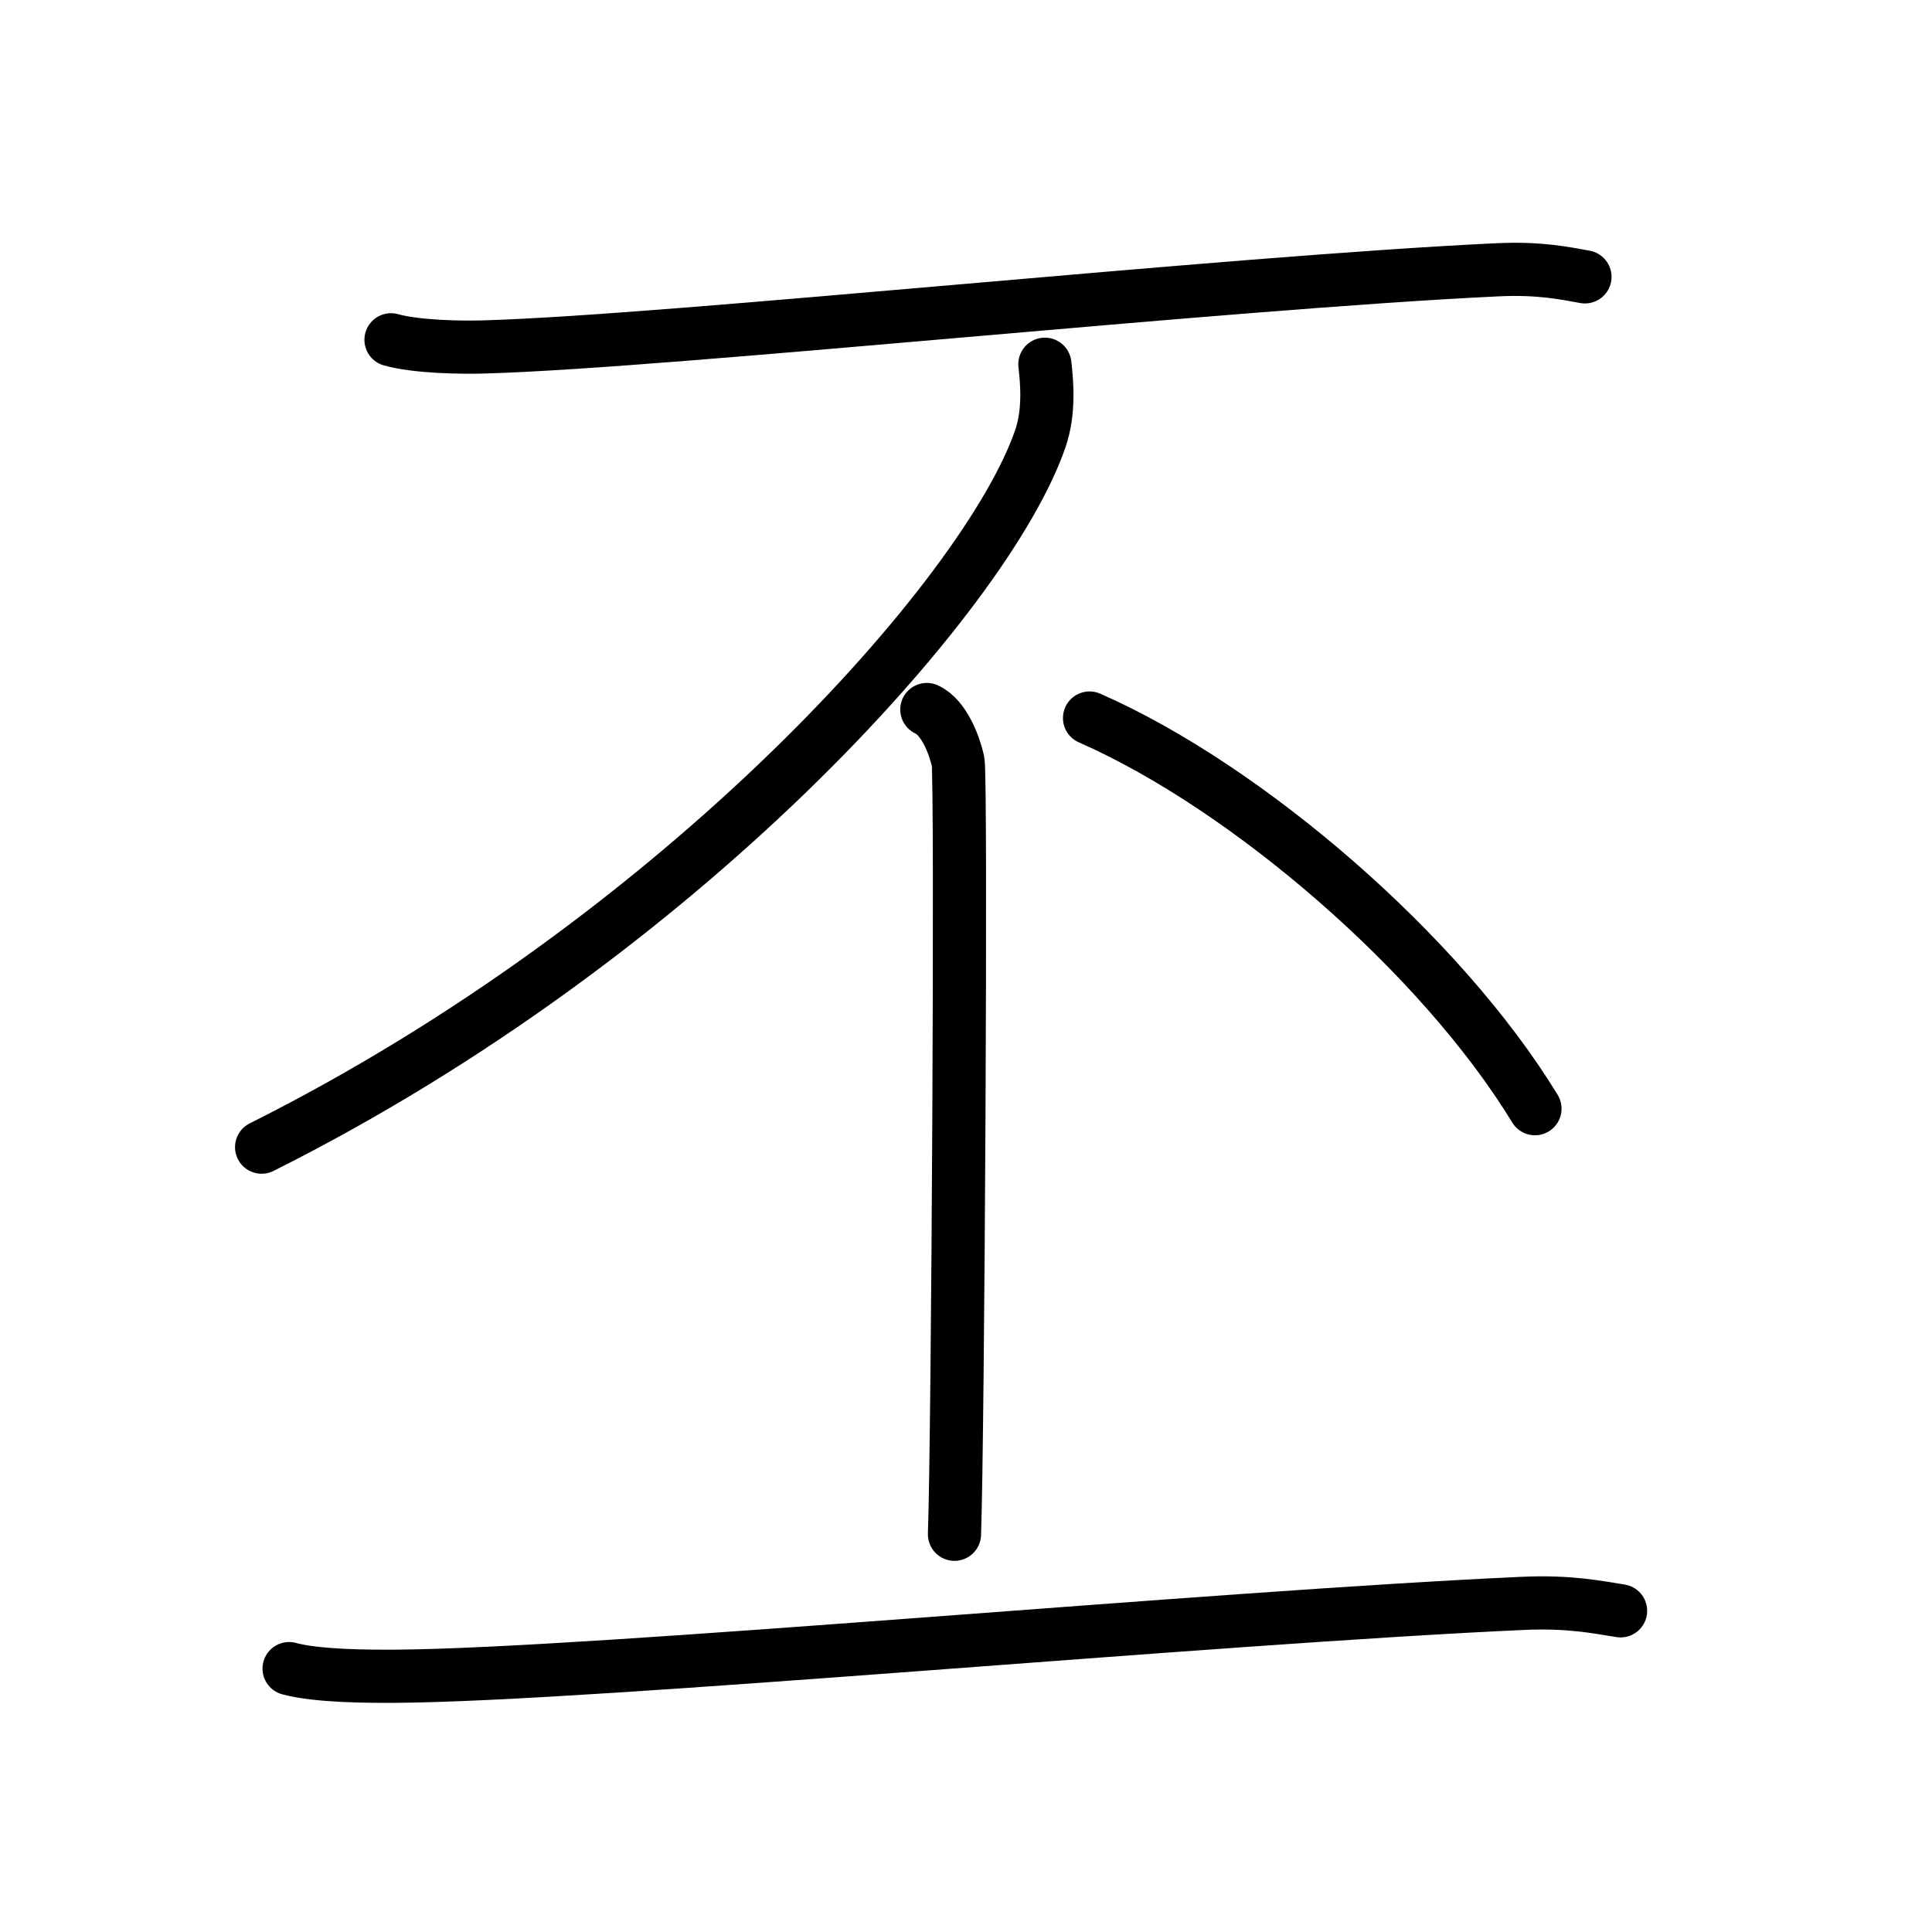 <!DOCTYPE svg PUBLIC "-//W3C//DTD SVG 1.0//EN" "http://www.w3.org/TR/2001/REC-SVG-20010904/DTD/svg10.dtd">
<svg xmlns="http://www.w3.org/2000/svg" width="109" height="109" viewBox="0 0 109 109" style="fill:none;stroke:#000000;stroke-width:3;stroke-linecap:round;stroke-linejoin:round;">
<!-- 1--><path d="M22.06,19.17c1.41,0.4,3.99,0.45,5.39,0.4c10.55-0.32,41.6-3.62,57.05-4.35c2.34-0.11,3.75,0.19,4.92,0.4"/>
<!-- 2--><path d="M58.95,20.55c0.12,1.04,0.26,2.69-0.25,4.18c-3.01,8.81-20.29,28.15-43.94,39.99"/>
<!-- 3--><path d="M52.29,40.03c0.98,0.45,1.56,2.02,1.76,2.92c0.2,0.9,0,38-0.2,43.61"/>
<!-- 4--><path d="M61.47,40.51c8.87,3.89,19.8,13.3,25.13,22.04"/>
<!-- 5--><path d="M16.31,94.14c1.58,0.43,4.47,0.44,6.06,0.43c11.25-0.08,46.17-3.33,63.53-4.11c2.63-0.12,4.21,0.21,5.53,0.42"/>
</svg>